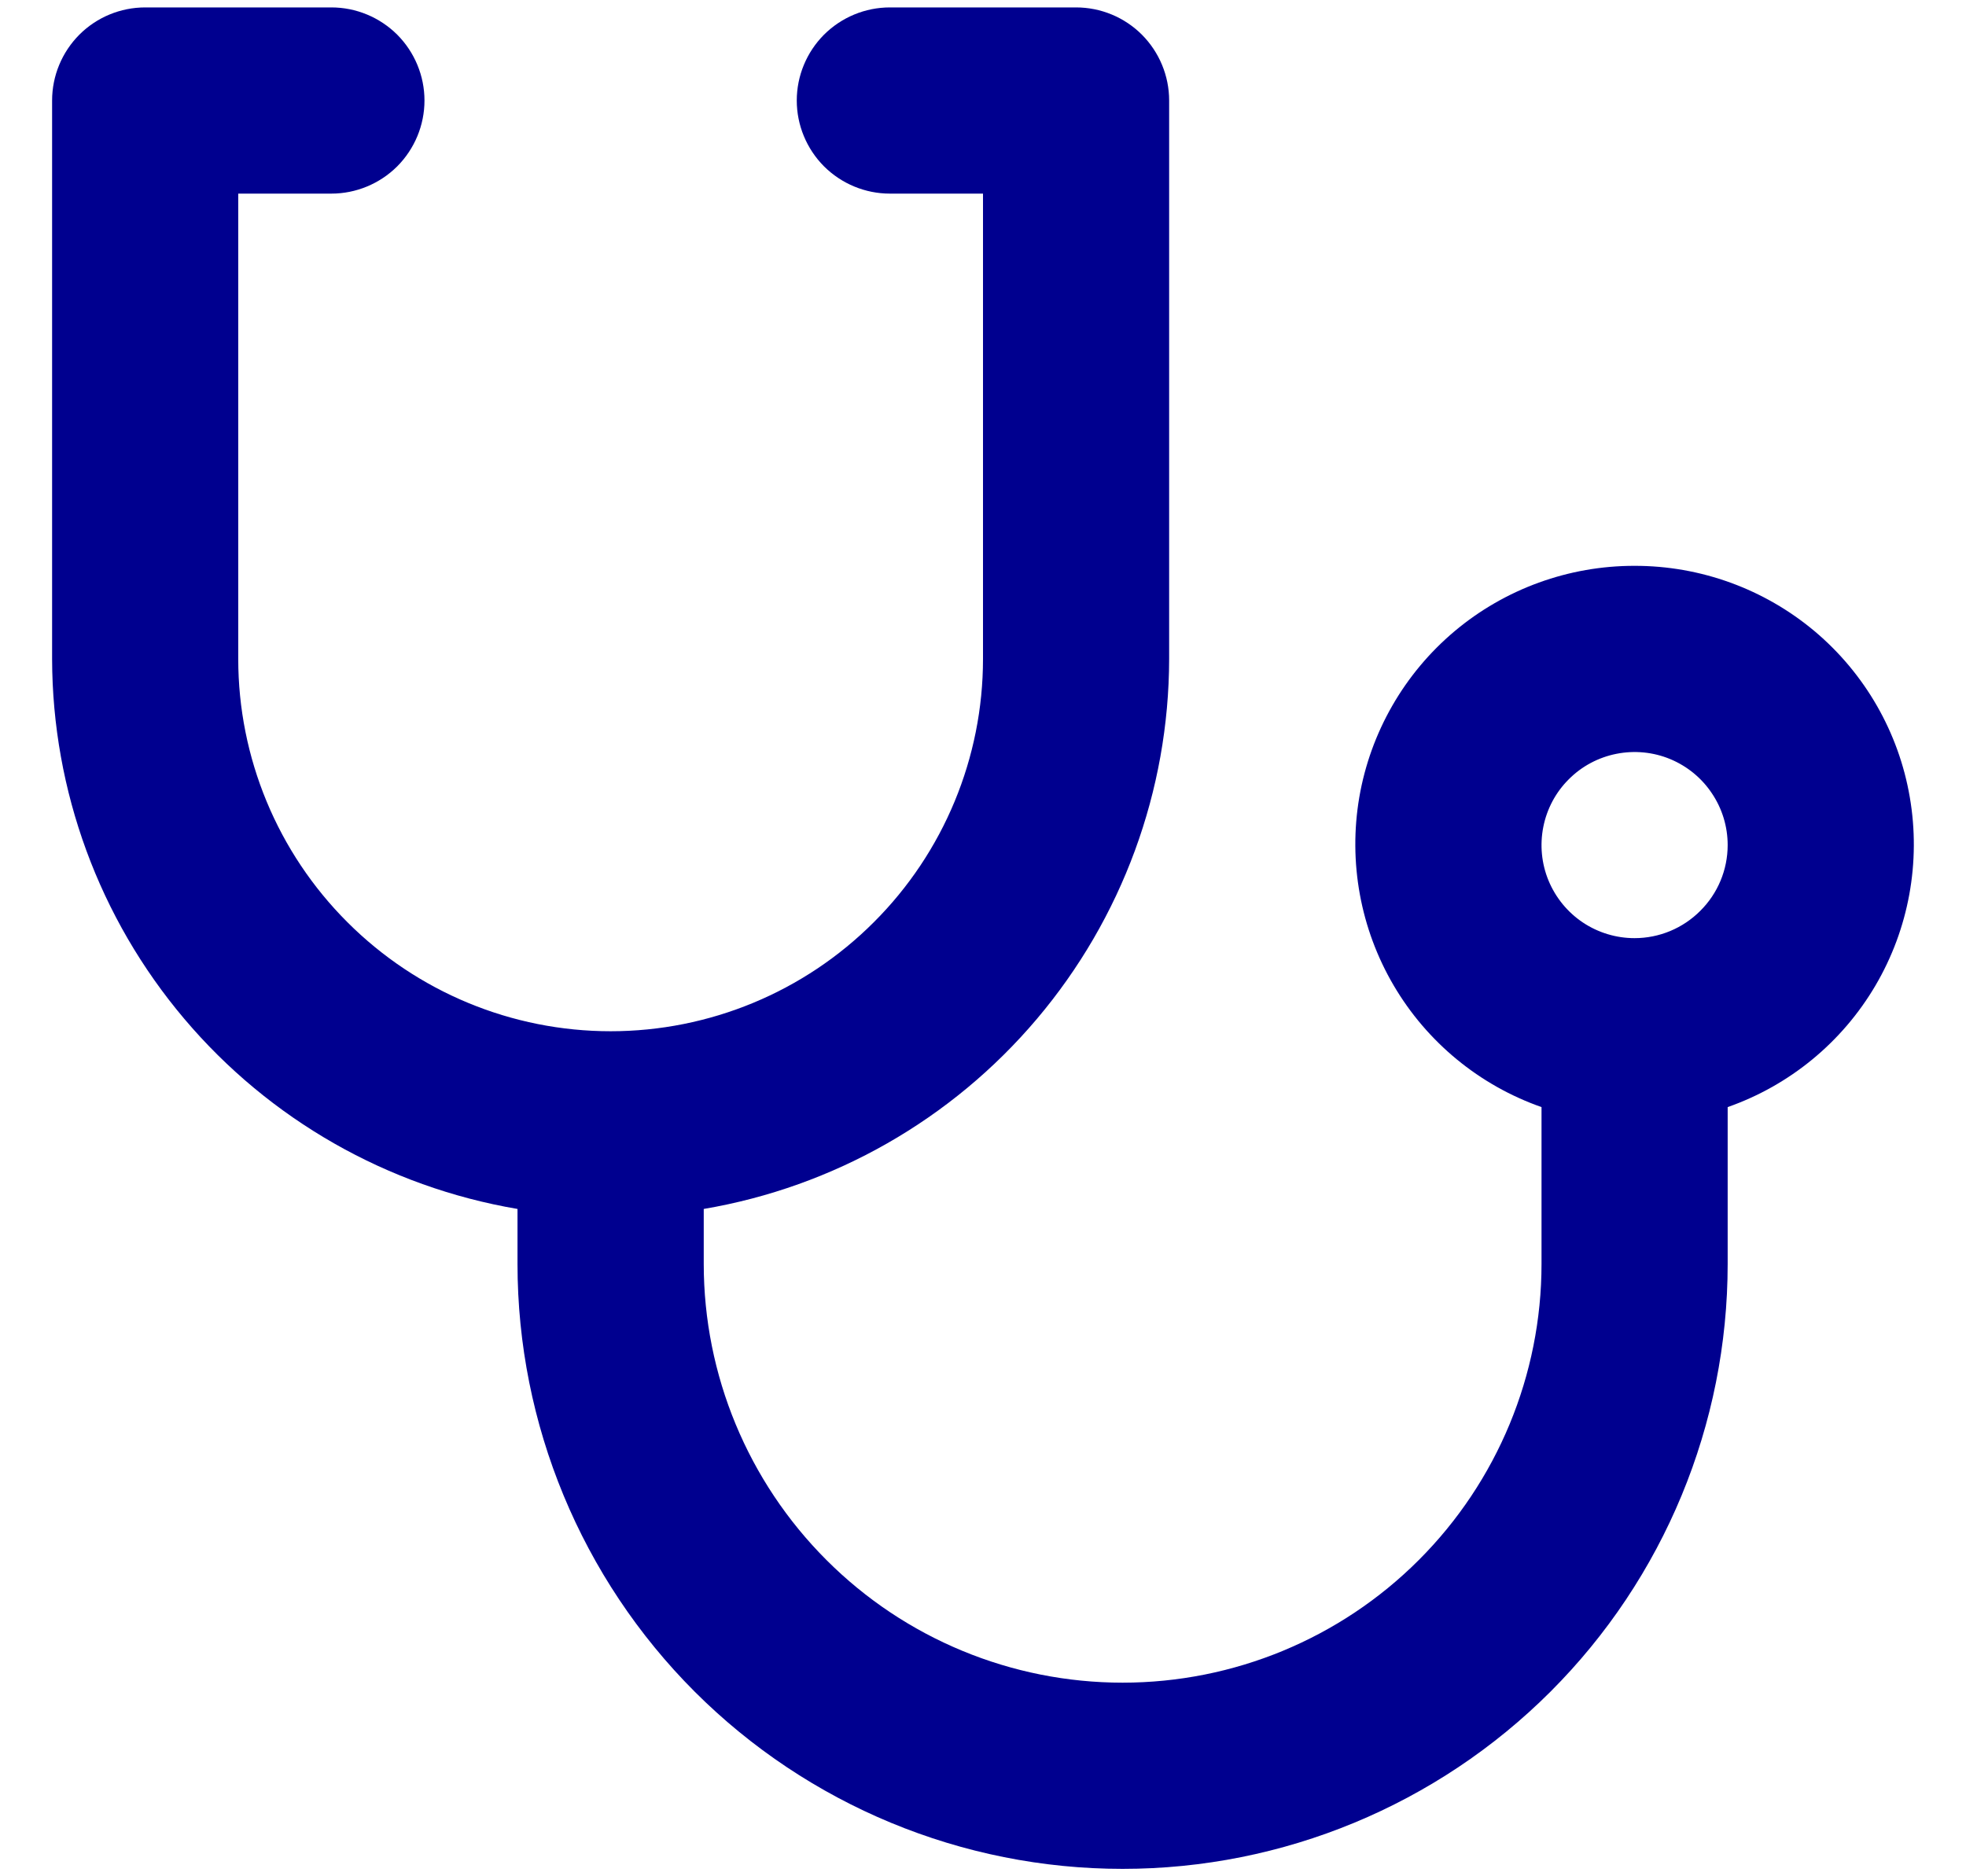 <svg width="22" height="21" viewBox="0 0 22 21" fill="none" xmlns="http://www.w3.org/2000/svg">
<path d="M18.291 6.333C17.555 6.332 16.841 6.591 16.278 7.064C15.714 7.538 15.336 8.197 15.211 8.922C15.087 9.648 15.223 10.395 15.596 11.03C15.969 11.665 16.555 12.147 17.25 12.391V14.146C17.25 15.389 16.756 16.581 15.877 17.46C14.998 18.34 13.805 18.833 12.562 18.833C11.319 18.833 10.127 18.34 9.248 17.46C8.369 16.581 7.875 15.389 7.875 14.146V13.531C9.329 13.284 10.65 12.531 11.603 11.404C12.556 10.278 13.081 8.851 13.083 7.375V1.125C13.083 0.849 12.973 0.584 12.778 0.388C12.583 0.193 12.318 0.083 12.041 0.083H9.958C9.682 0.083 9.417 0.193 9.221 0.388C9.026 0.584 8.916 0.849 8.916 1.125C8.916 1.401 9.026 1.666 9.221 1.862C9.417 2.057 9.682 2.167 9.958 2.167H11V7.375C11 8.48 10.561 9.54 9.779 10.321C8.998 11.103 7.938 11.542 6.833 11.542C5.728 11.542 4.668 11.103 3.887 10.321C3.105 9.54 2.666 8.48 2.666 7.375V2.167H3.708C3.984 2.167 4.249 2.057 4.445 1.862C4.64 1.666 4.75 1.401 4.75 1.125C4.75 0.849 4.64 0.584 4.445 0.388C4.249 0.193 3.984 0.083 3.708 0.083H1.625C1.348 0.083 1.083 0.193 0.888 0.388C0.693 0.584 0.583 0.849 0.583 1.125V7.375C0.586 8.851 1.11 10.278 2.063 11.404C3.016 12.531 4.337 13.284 5.791 13.531V14.146C5.791 15.942 6.505 17.664 7.774 18.934C9.044 20.203 10.766 20.917 12.562 20.917C14.358 20.917 16.08 20.203 17.35 18.934C18.62 17.664 19.333 15.942 19.333 14.146V12.391C20.028 12.147 20.614 11.665 20.987 11.03C21.36 10.395 21.496 9.648 21.371 8.922C21.247 8.197 20.869 7.538 20.305 7.064C19.741 6.591 19.028 6.332 18.291 6.333ZM18.291 10.5C18.085 10.5 17.884 10.439 17.713 10.325C17.541 10.21 17.408 10.047 17.329 9.857C17.25 9.667 17.23 9.457 17.27 9.255C17.31 9.053 17.409 8.867 17.555 8.722C17.7 8.576 17.886 8.477 18.088 8.437C18.29 8.397 18.5 8.417 18.69 8.496C18.88 8.575 19.043 8.708 19.157 8.88C19.272 9.051 19.333 9.252 19.333 9.458C19.333 9.735 19.223 9.999 19.027 10.194C18.832 10.39 18.567 10.5 18.291 10.5Z" fill="#00008F"/>
</svg>
